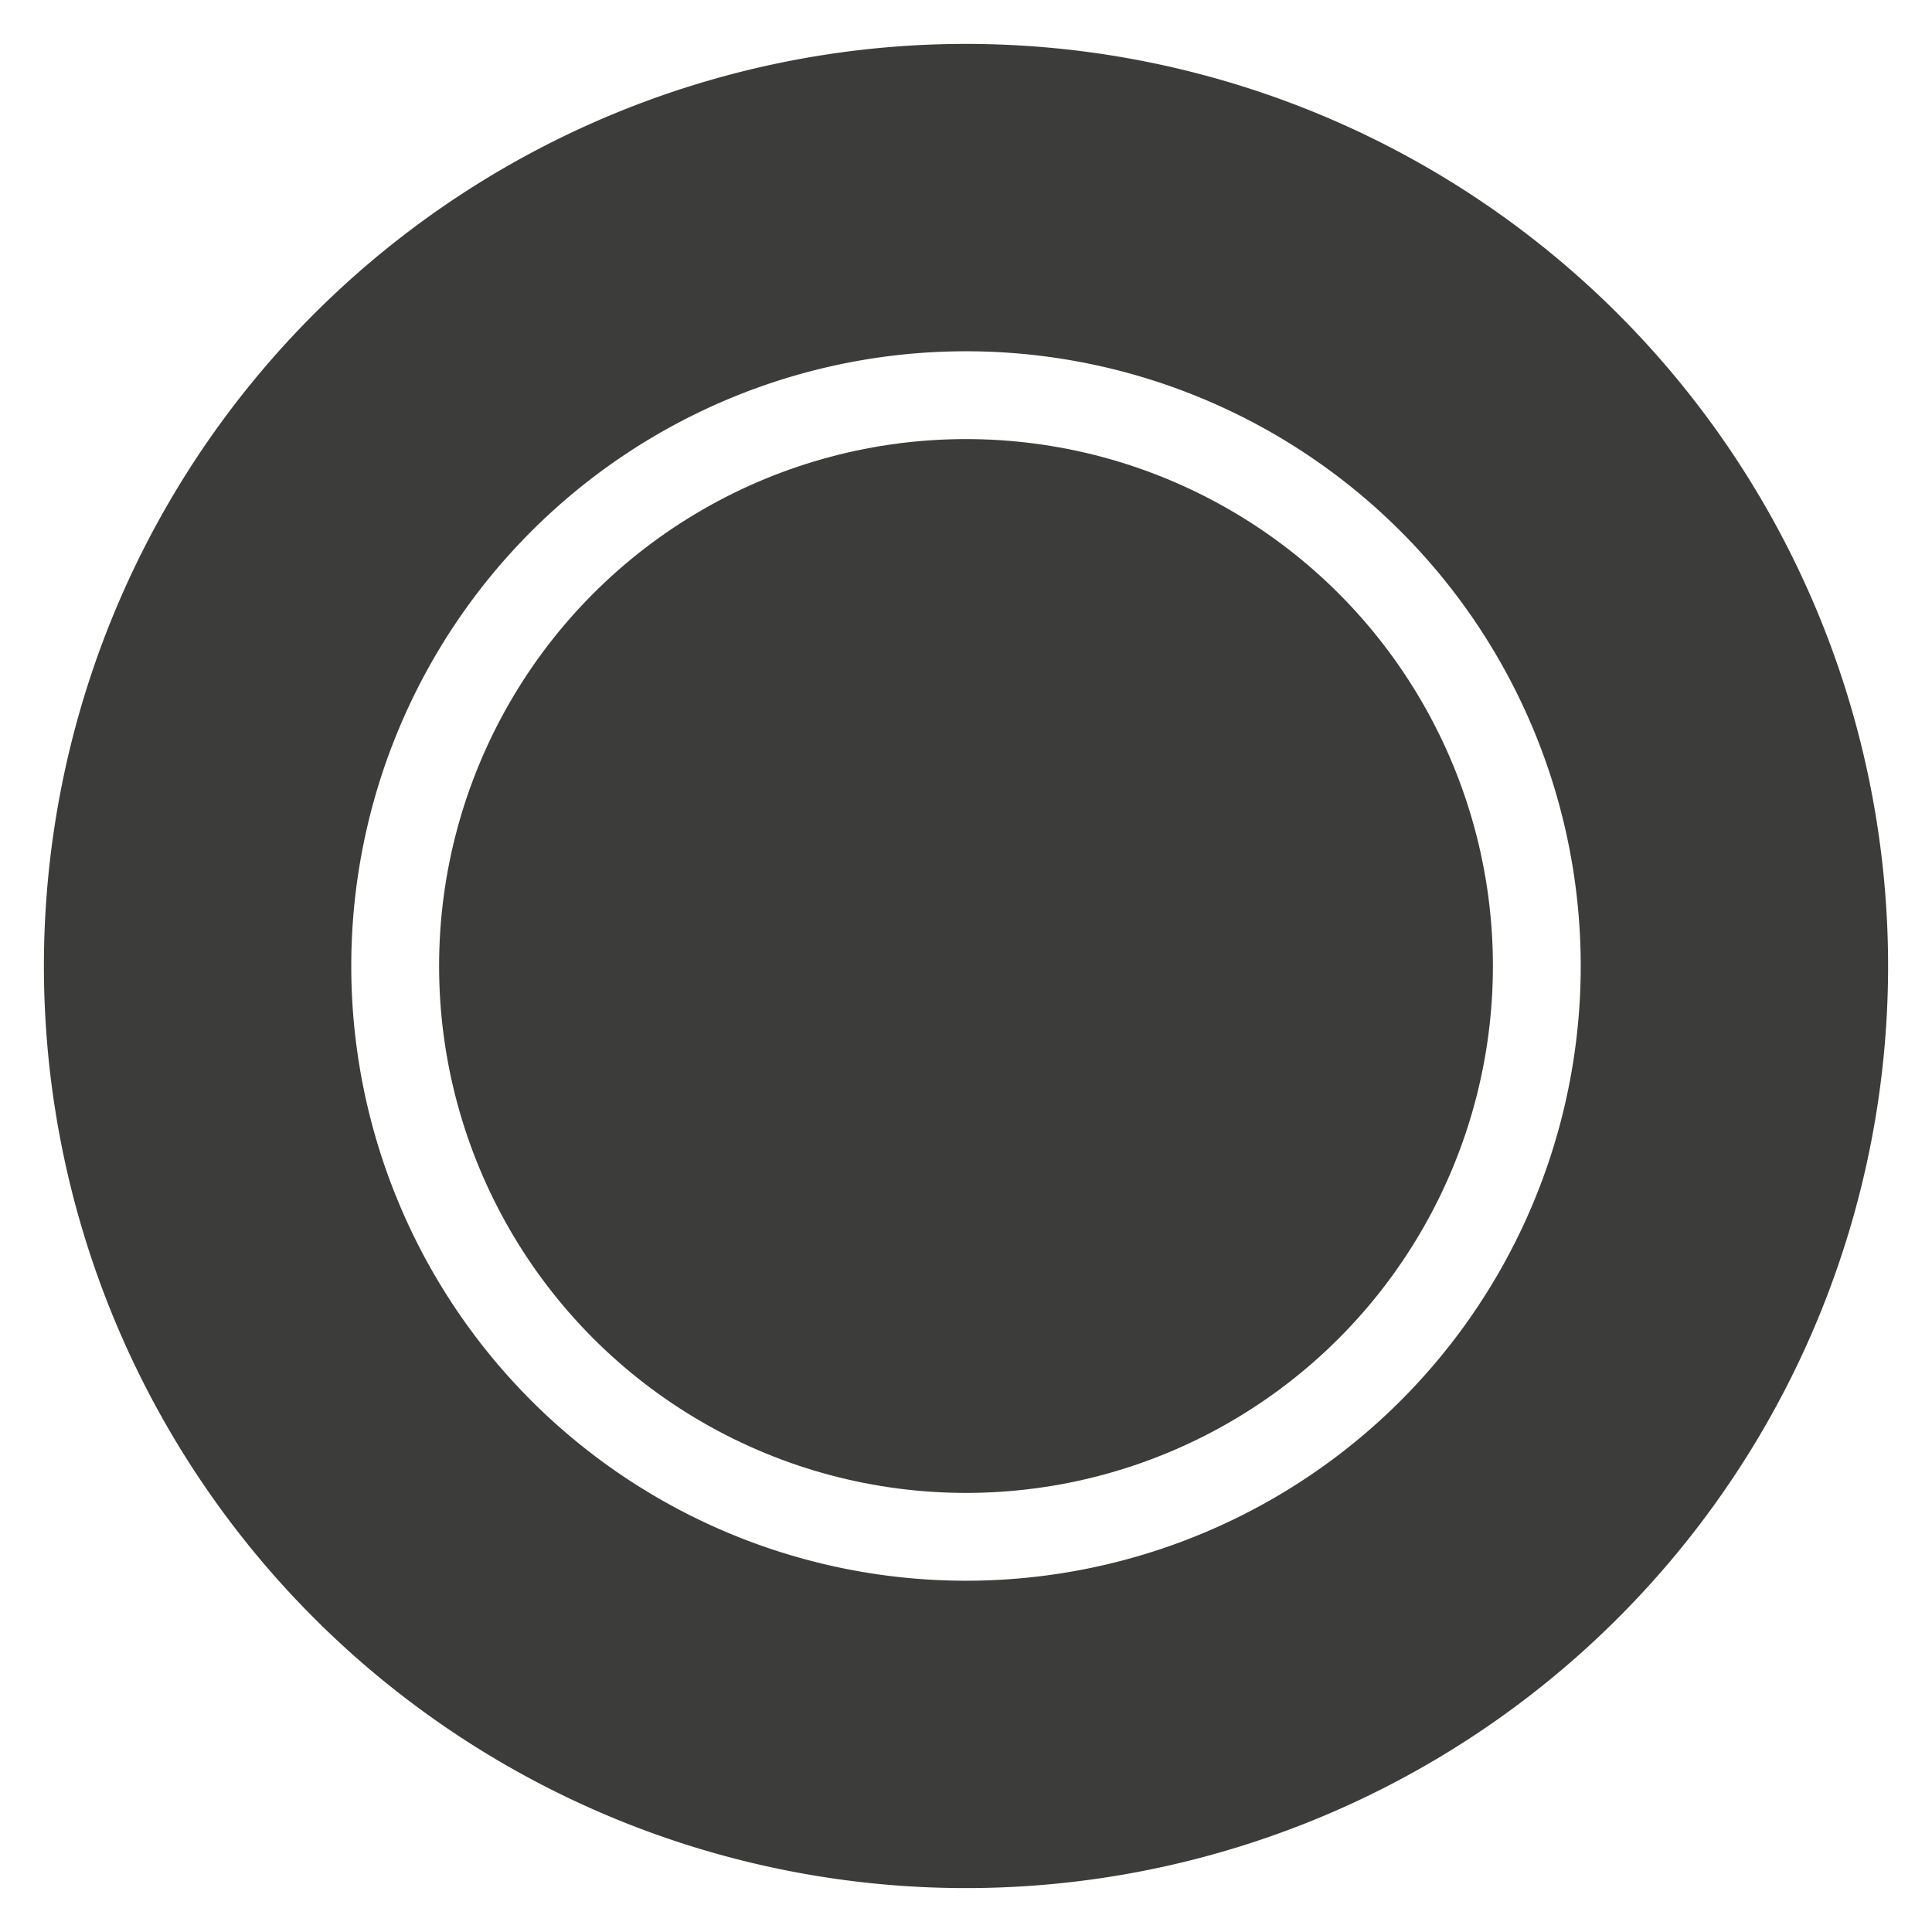<svg id="Layer_1" data-name="Layer 1" xmlns="http://www.w3.org/2000/svg" viewBox="0 0 22 22"><defs><style>.cls-1{fill:#3c3c3b;}</style></defs><title>Artboard 242</title><circle class="cls-1" cx="11" cy="11" r="6"/><path class="cls-1" d="M11,.5A10.5,10.5,0,1,0,21.5,11,10.5,10.5,0,0,0,11,.5ZM11,18a7,7,0,1,1,7-7A7,7,0,0,1,11,18Z"/></svg>